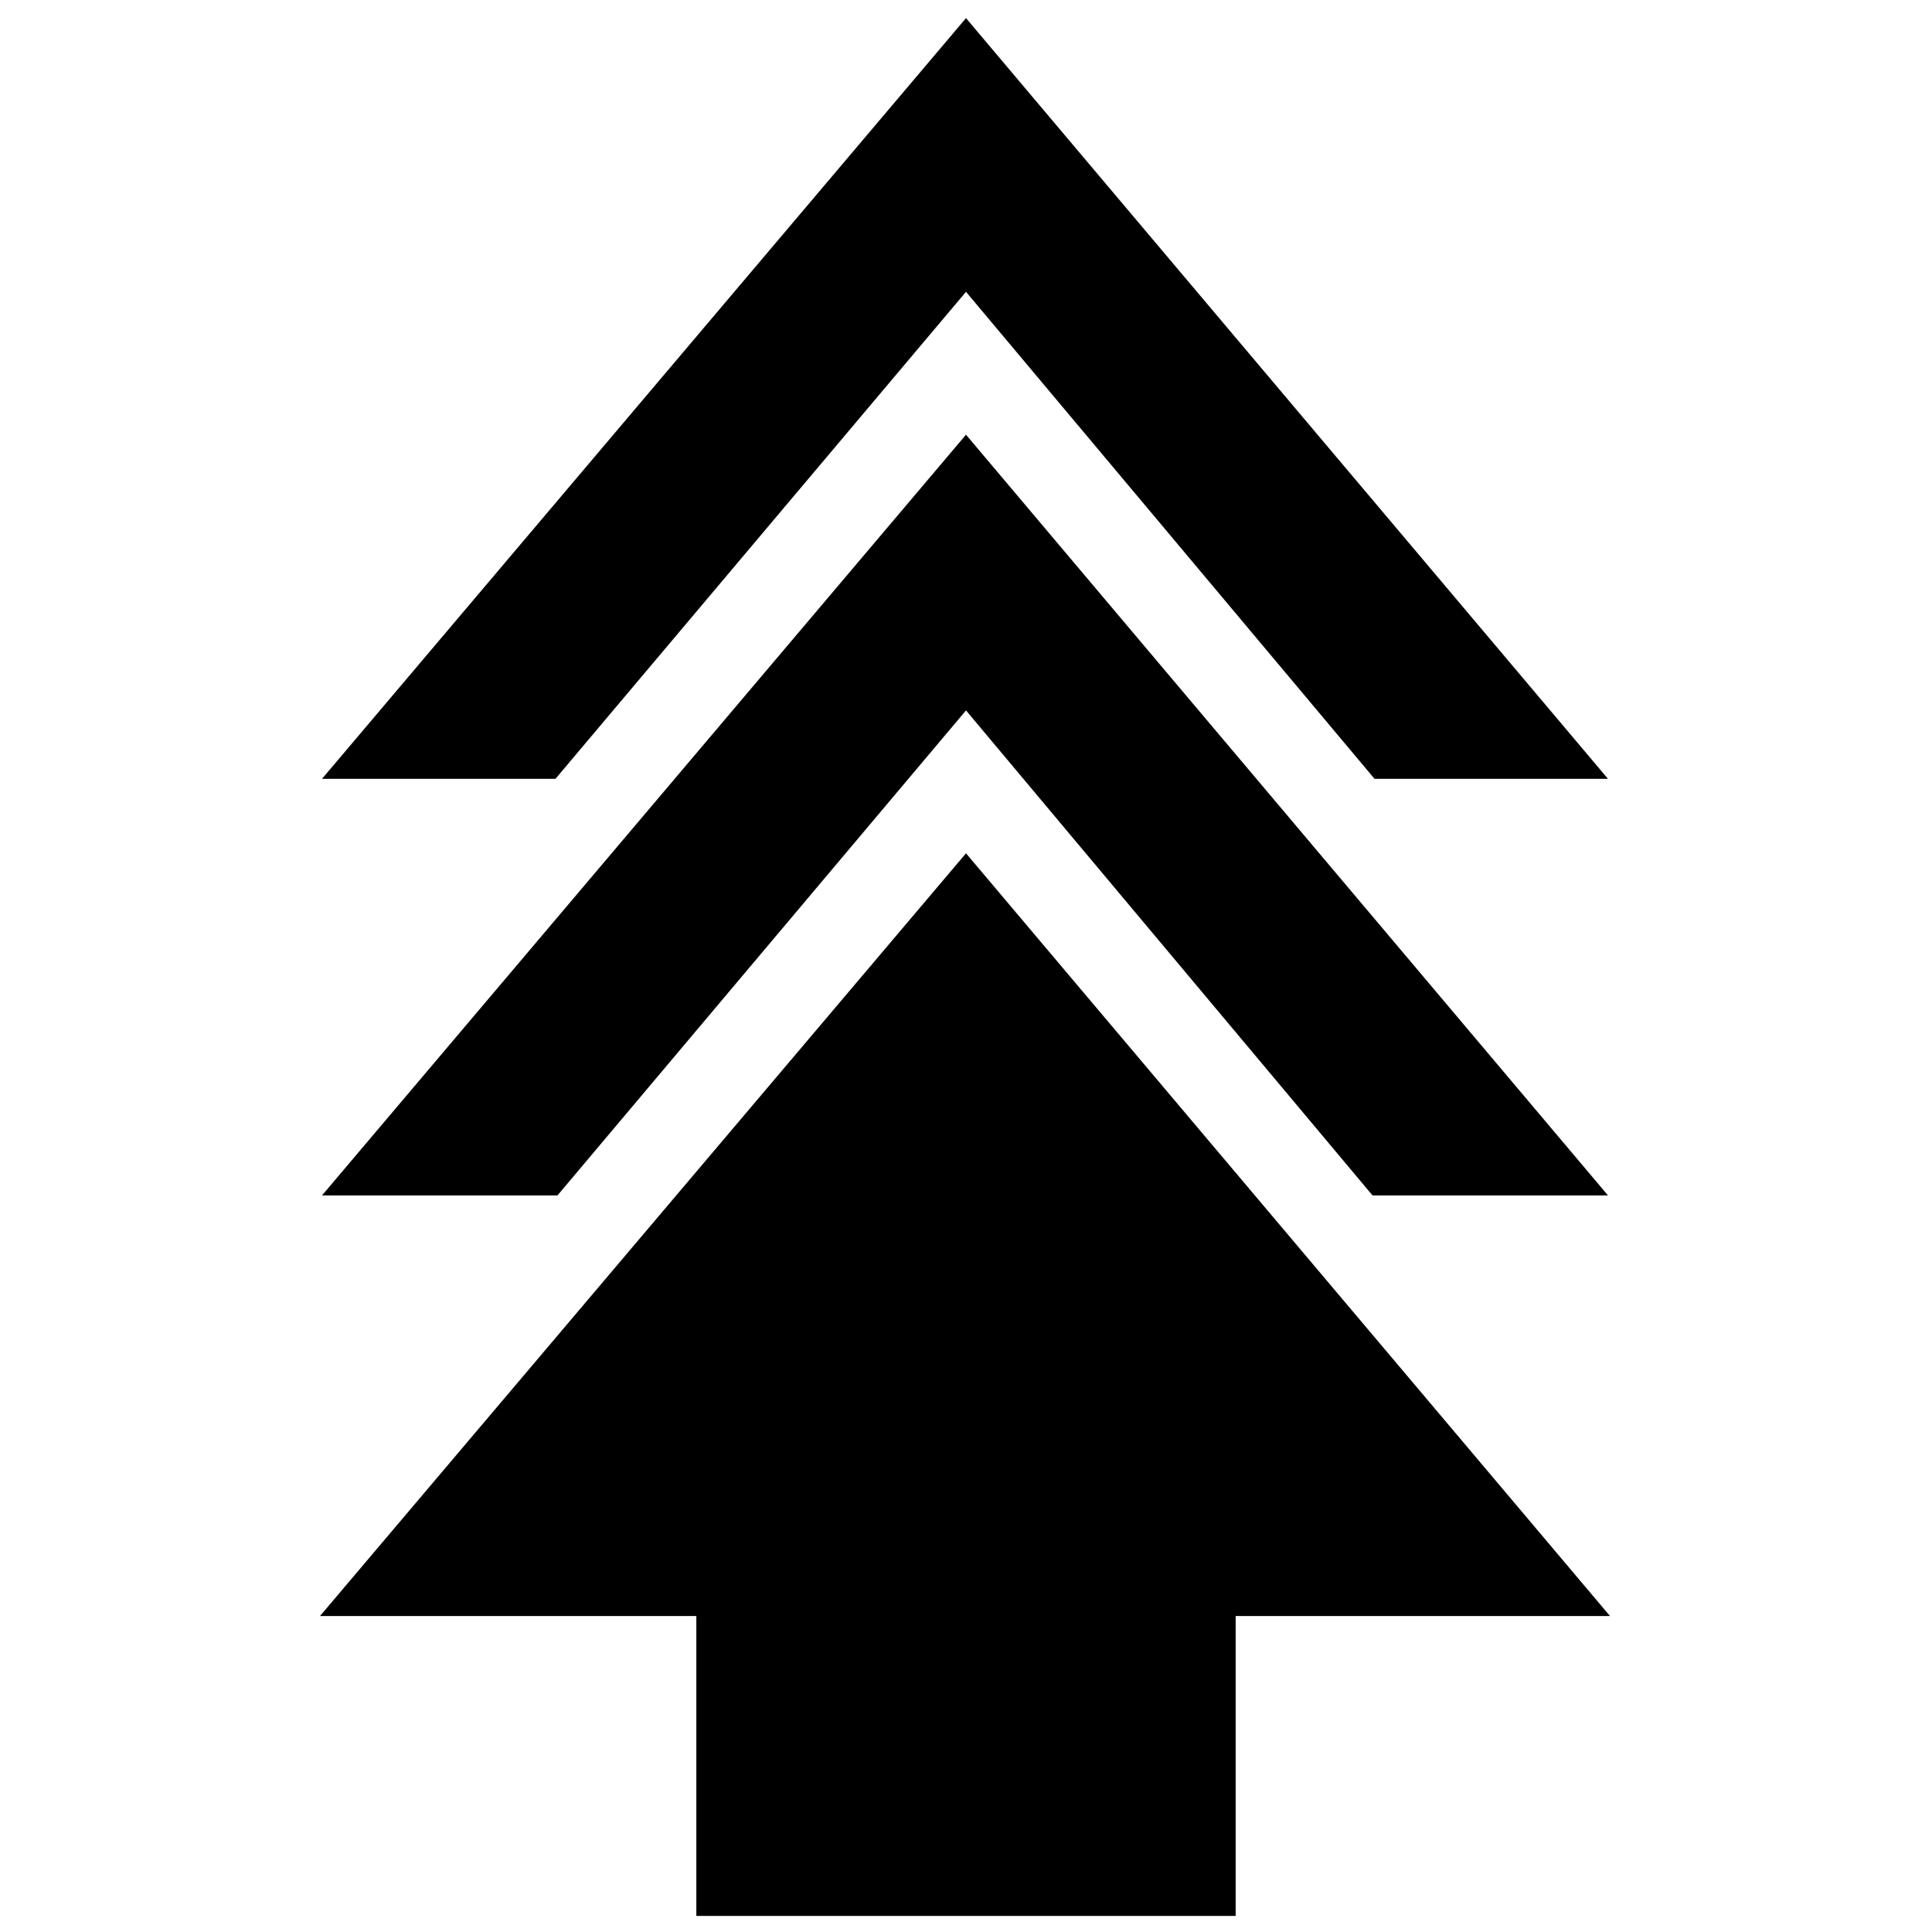 <svg xmlns="http://www.w3.org/2000/svg" height="20" viewBox="0 -960 960 960" width="20"><path d="M346-8v-149H159l321-379 320 379H614V-8H346ZM160-366l320-378 319 378H682L480-607 277-366H160Zm0-207 320-378 319 378H683L480-815 276-573H160Z"/></svg>